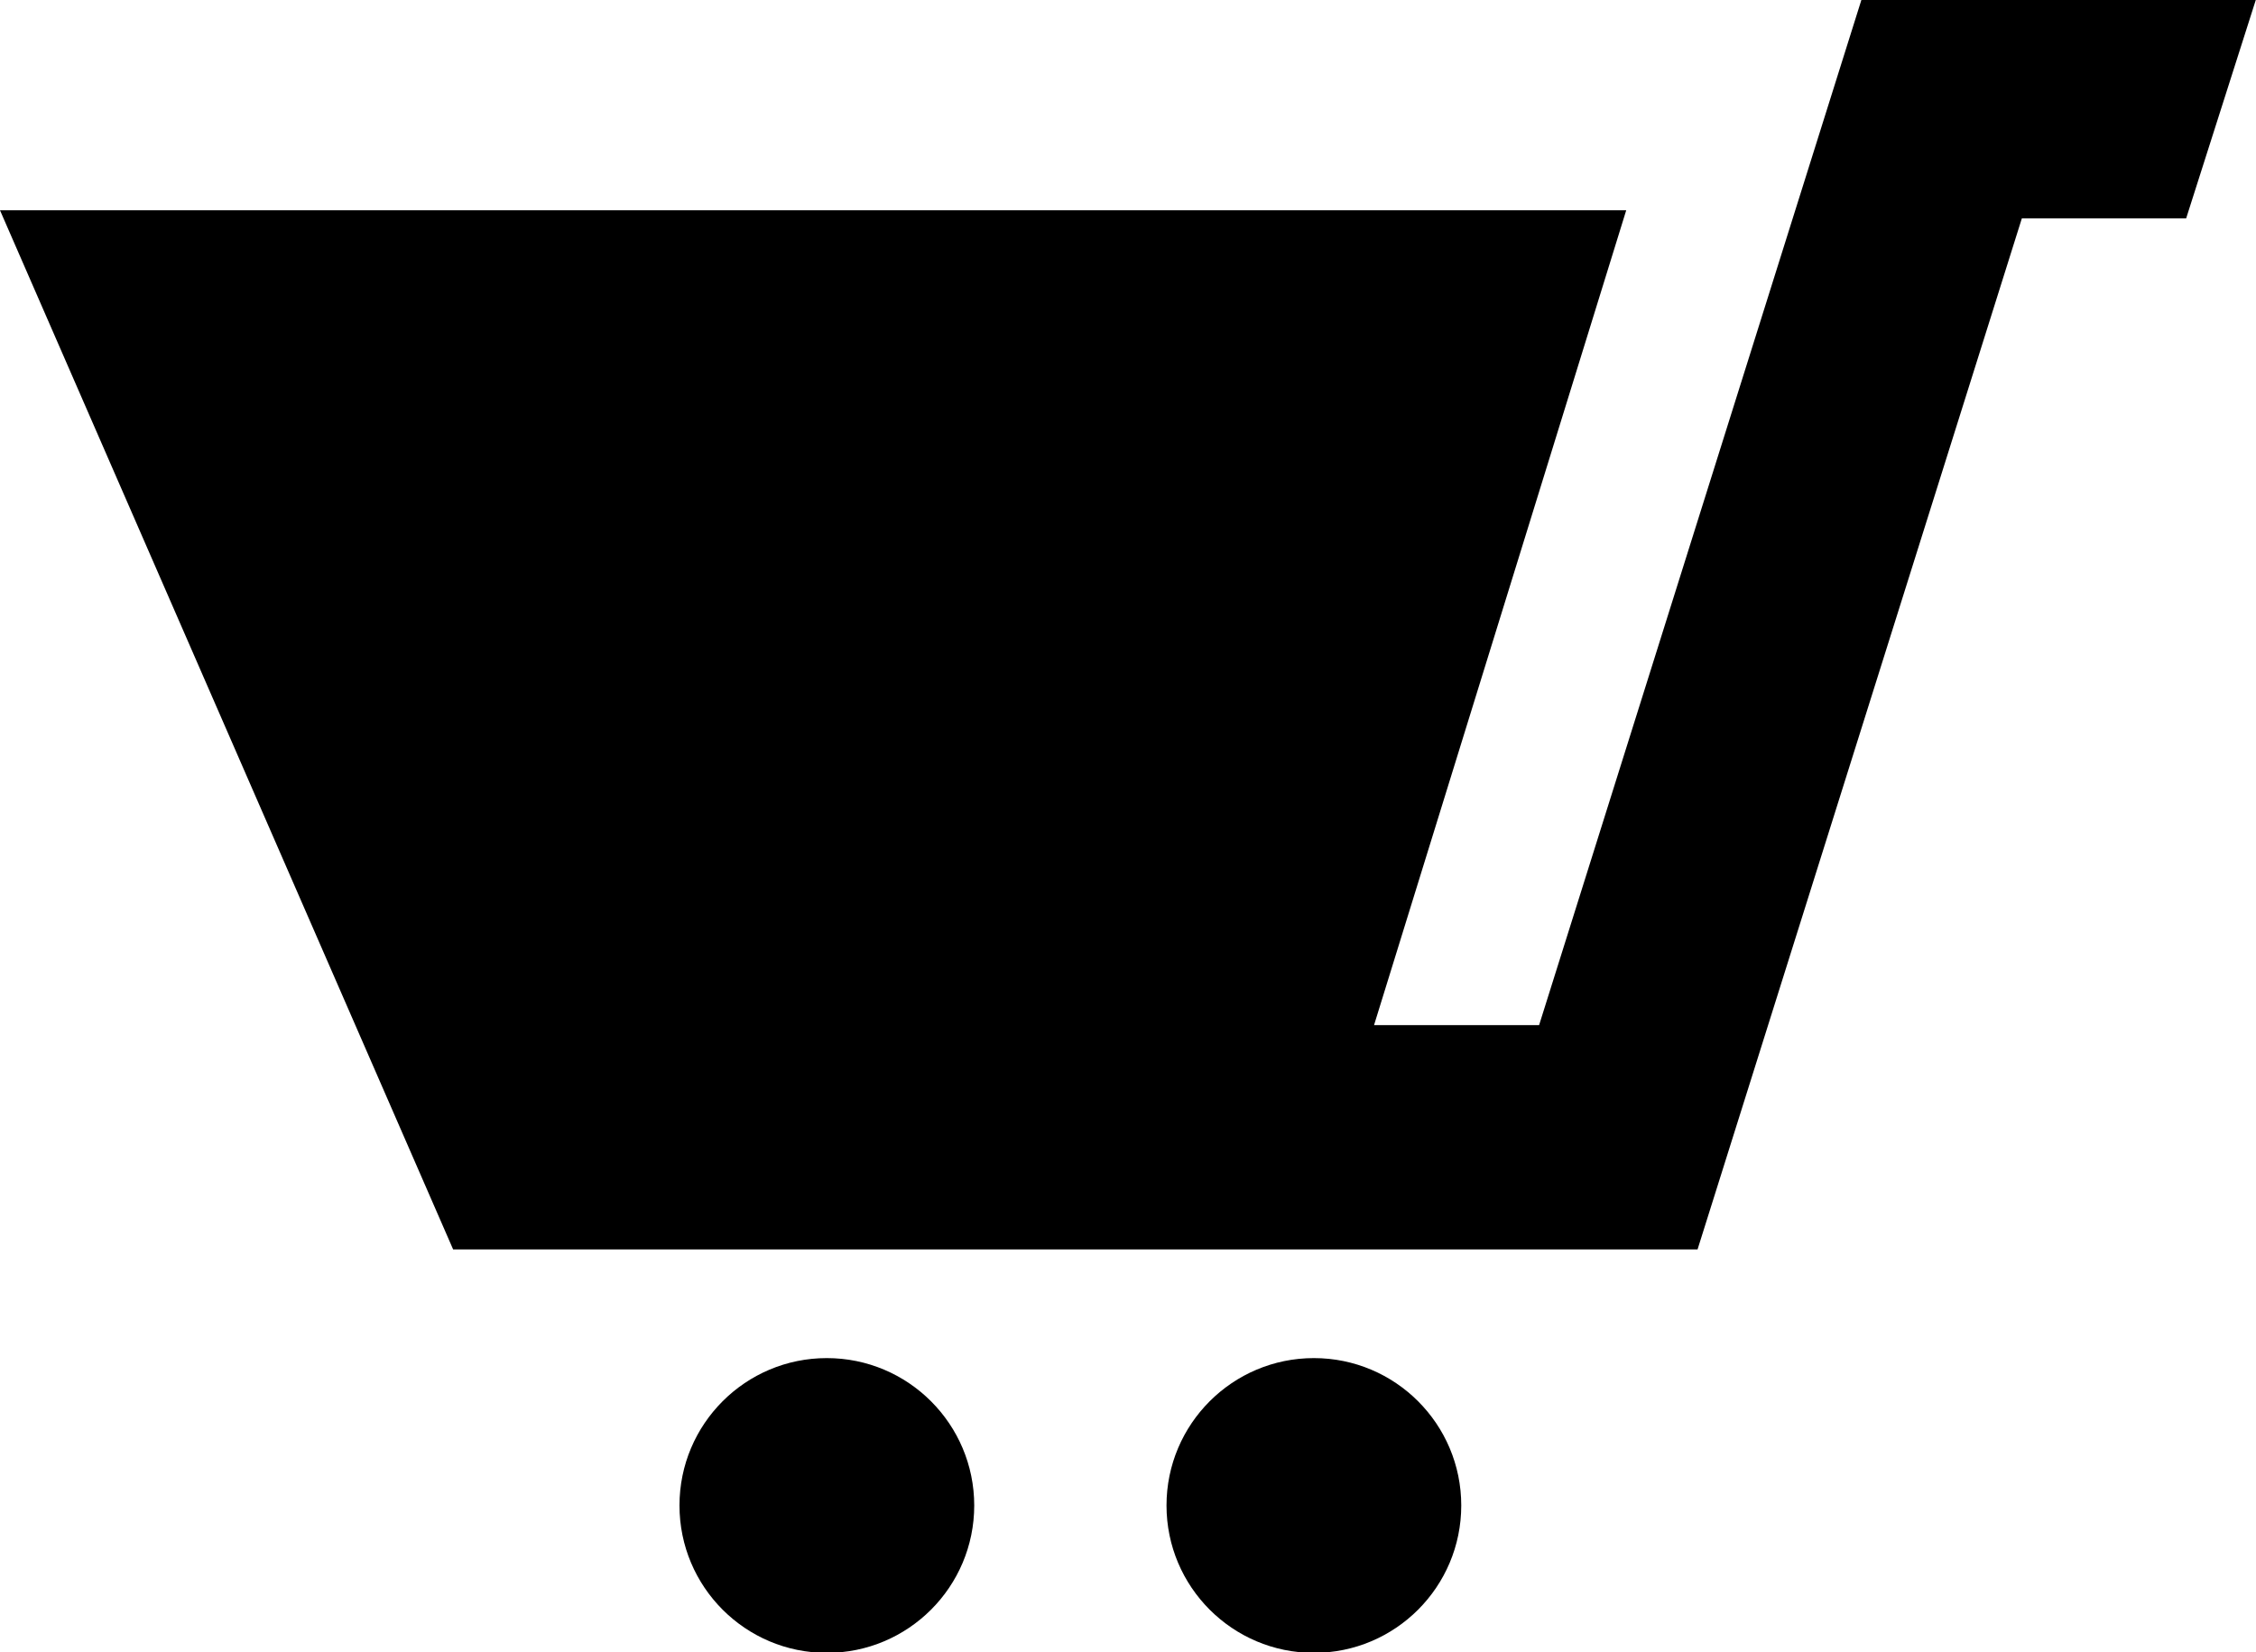 <?xml version="1.0" encoding="utf-8"?>
<!-- Generator: Adobe Illustrator 14.0.0, SVG Export Plug-In . SVG Version: 6.00 Build 43363)  -->
<!DOCTYPE svg PUBLIC "-//W3C//DTD SVG 1.1//EN" "http://www.w3.org/Graphics/SVG/1.1/DTD/svg11.dtd">
<svg version="1.1" id="Calque_1" xmlns="http://www.w3.org/2000/svg" xmlns:xlink="http://www.w3.org/1999/xlink" x="0px" y="0px"
	 width="65.235px" height="47.783px" viewBox="0 0 65.235 47.783" enable-background="new 0 0 65.235 47.783" xml:space="preserve">
<g>
	<path d="M65.235-0.02l-2.02,6.337h-4.751l-9.377,29.818H13.103L0,6.082h47.024l-7.292,23.566h4.773L53.83-0.02H65.235z
		 M37.993,39.278c-2.353,0-4.262,1.909-4.262,4.262c0,2.354,1.909,4.263,4.262,4.263c2.354,0,4.261-1.909,4.261-4.263
		C42.254,41.188,40.347,39.278,37.993,39.278 M23.908,39.278c-2.354,0-4.26,1.909-4.26,4.262c0,2.354,1.907,4.263,4.26,4.263
		c2.354,0,4.263-1.909,4.263-4.263C28.17,41.188,26.262,39.278,23.908,39.278"/>
</g>
</svg>
